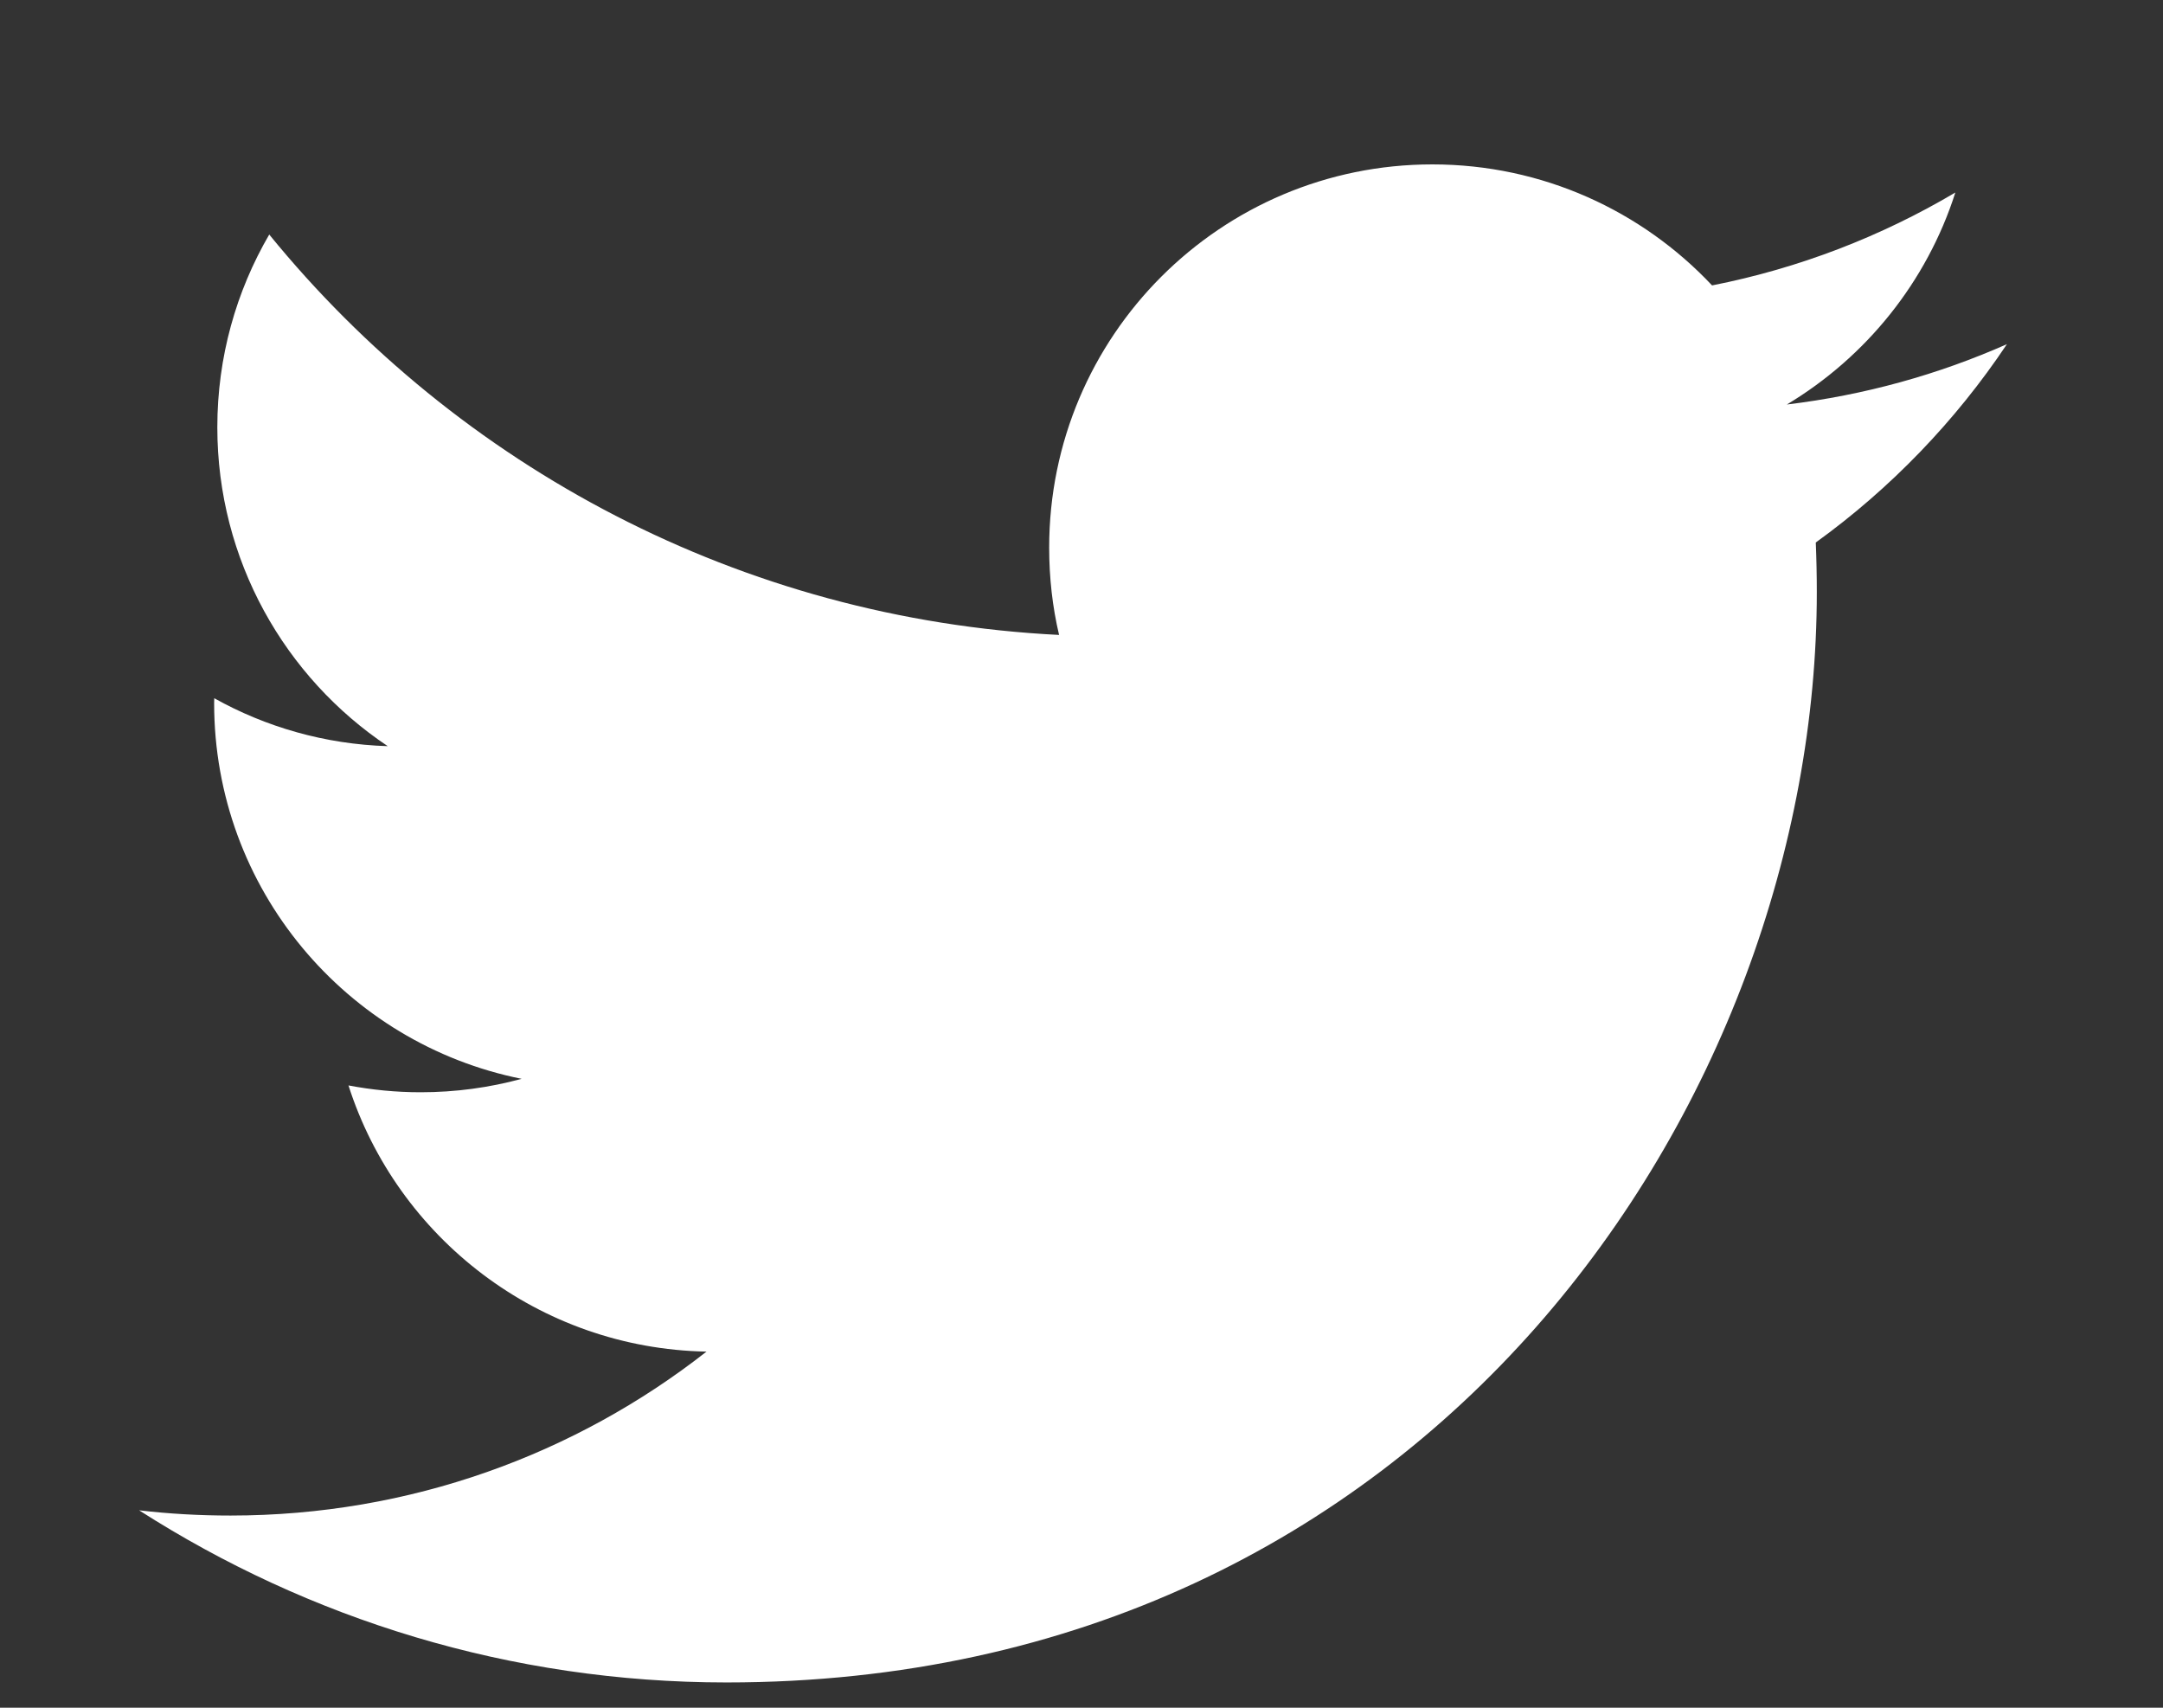 <?xml version="1.0" encoding="UTF-8"?>
<svg width="19px" height="15px" viewBox="0 0 19 15" version="1.1" xmlns="http://www.w3.org/2000/svg" xmlns:xlink="http://www.w3.org/1999/xlink">
    <rect x="0" y="0" width="19" height="15" fill="#333333" stroke="none"/>
    <!-- Generator: sketchtool 50.2 (55047) - http://www.bohemiancoding.com/sketch -->
    <title>26E10951-692F-422F-AD91-13C2010112D7</title>
    <desc>Created with sketchtool.</desc>
    <defs></defs>
    <g id="Page-1" stroke="none" stroke-width="1" fill="none" fill-rule="evenodd">
        <g id="Artboard" transform="translate(-638, -42)" fill="#FFFFFF">
            <g id="1" transform="translate(-143, -14)">
                <g id="content" transform="translate(547, 43)">
                    <g id="ic_twi" transform="translate(223, 0)">
                        <g id="Group-5" transform="translate(11, 13)">
                            <path d="M17.629,3.023 C17.026,3.29 16.377,3.471 15.696,3.553 C16.391,3.136 16.925,2.477 17.176,1.691 C16.526,2.076 15.805,2.356 15.039,2.507 C14.424,1.853 13.55,1.444 12.582,1.444 C10.722,1.444 9.216,2.951 9.216,4.81 C9.216,5.074 9.245,5.331 9.303,5.577 C6.505,5.437 4.025,4.097 2.365,2.06 C2.075,2.558 1.909,3.136 1.909,3.753 C1.909,4.92 2.503,5.951 3.406,6.554 C2.854,6.537 2.335,6.386 1.882,6.133 C1.881,6.148 1.881,6.161 1.881,6.176 C1.881,7.807 3.041,9.167 4.582,9.476 C4.299,9.553 4.002,9.594 3.695,9.594 C3.478,9.594 3.267,9.573 3.061,9.534 C3.489,10.871 4.733,11.844 6.206,11.872 C5.054,12.775 3.602,13.312 2.025,13.312 C1.753,13.312 1.486,13.297 1.222,13.266 C2.712,14.22 4.481,14.778 6.382,14.778 C12.574,14.778 15.959,9.649 15.959,5.201 C15.959,5.055 15.956,4.909 15.95,4.765 C16.607,4.291 17.178,3.698 17.629,3.023" id="ic_twi"></path>
                        </g>
                    </g>
                </g>
            </g>
        </g>
    </g>
</svg>